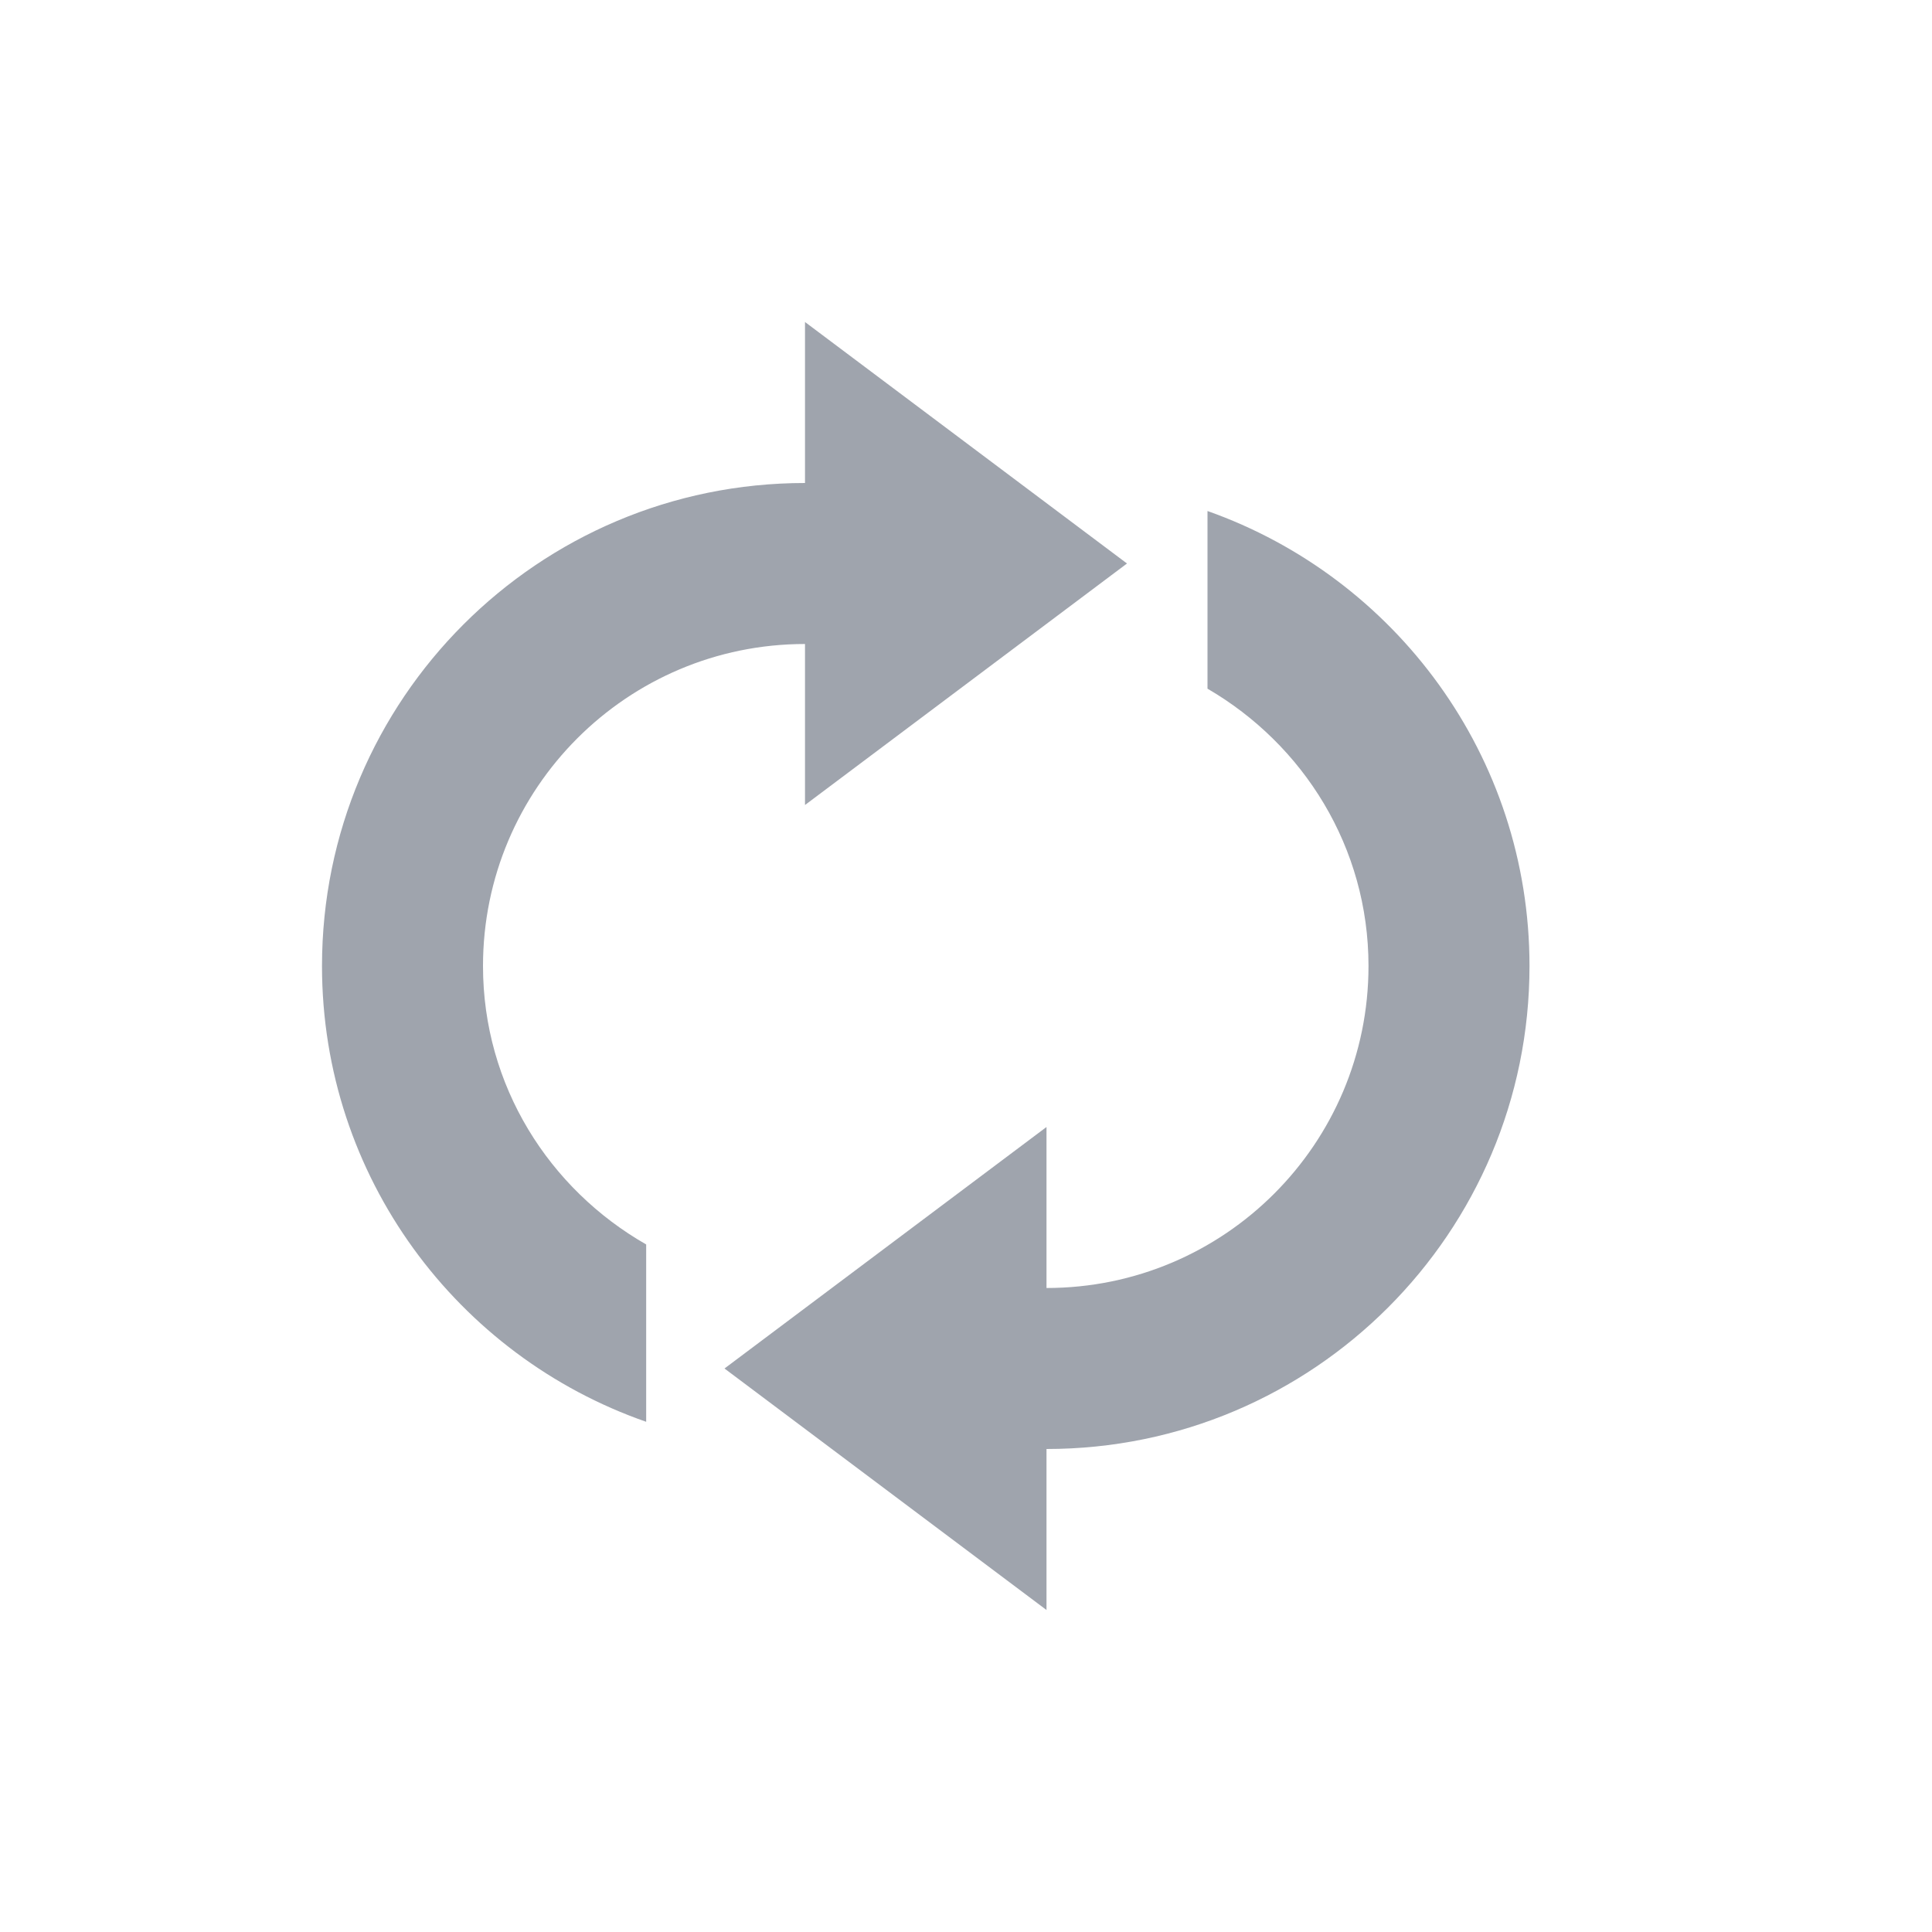 <svg xmlns="http://www.w3.org/2000/svg" width="24" height="24" viewBox="0 0 24 24">
 <defs>
  <style id="current-color-scheme" type="text/css">
   .ColorScheme-Text { color:#9fa4ad; } .ColorScheme-Highlight { color:#4285f4; }
  </style>
 </defs>
 <path style="fill:currentColor" class="ColorScheme-Text" d="M 6 0 L 6 2 C 2.686 2 0 4.686 0 8 C 0 10.622 1.684 12.846 4.027 13.662 L 4.027 11.459 C 2.822 10.77 2 9.488 2 8 C 2 5.791 3.791 4 6 4 L 6 6 L 10 3 L 6 0 z M 11 2.348 L 11 4.555 C 12.191 5.248 13 6.523 13 8 C 13 10.209 11.209 12 9 12 L 9 10 L 5 13 L 9 16 L 9 14 C 12.314 14 15 11.314 15 8 C 15 5.388 13.329 3.172 11 2.348 z" transform="translate(4 4)"/>
</svg>
